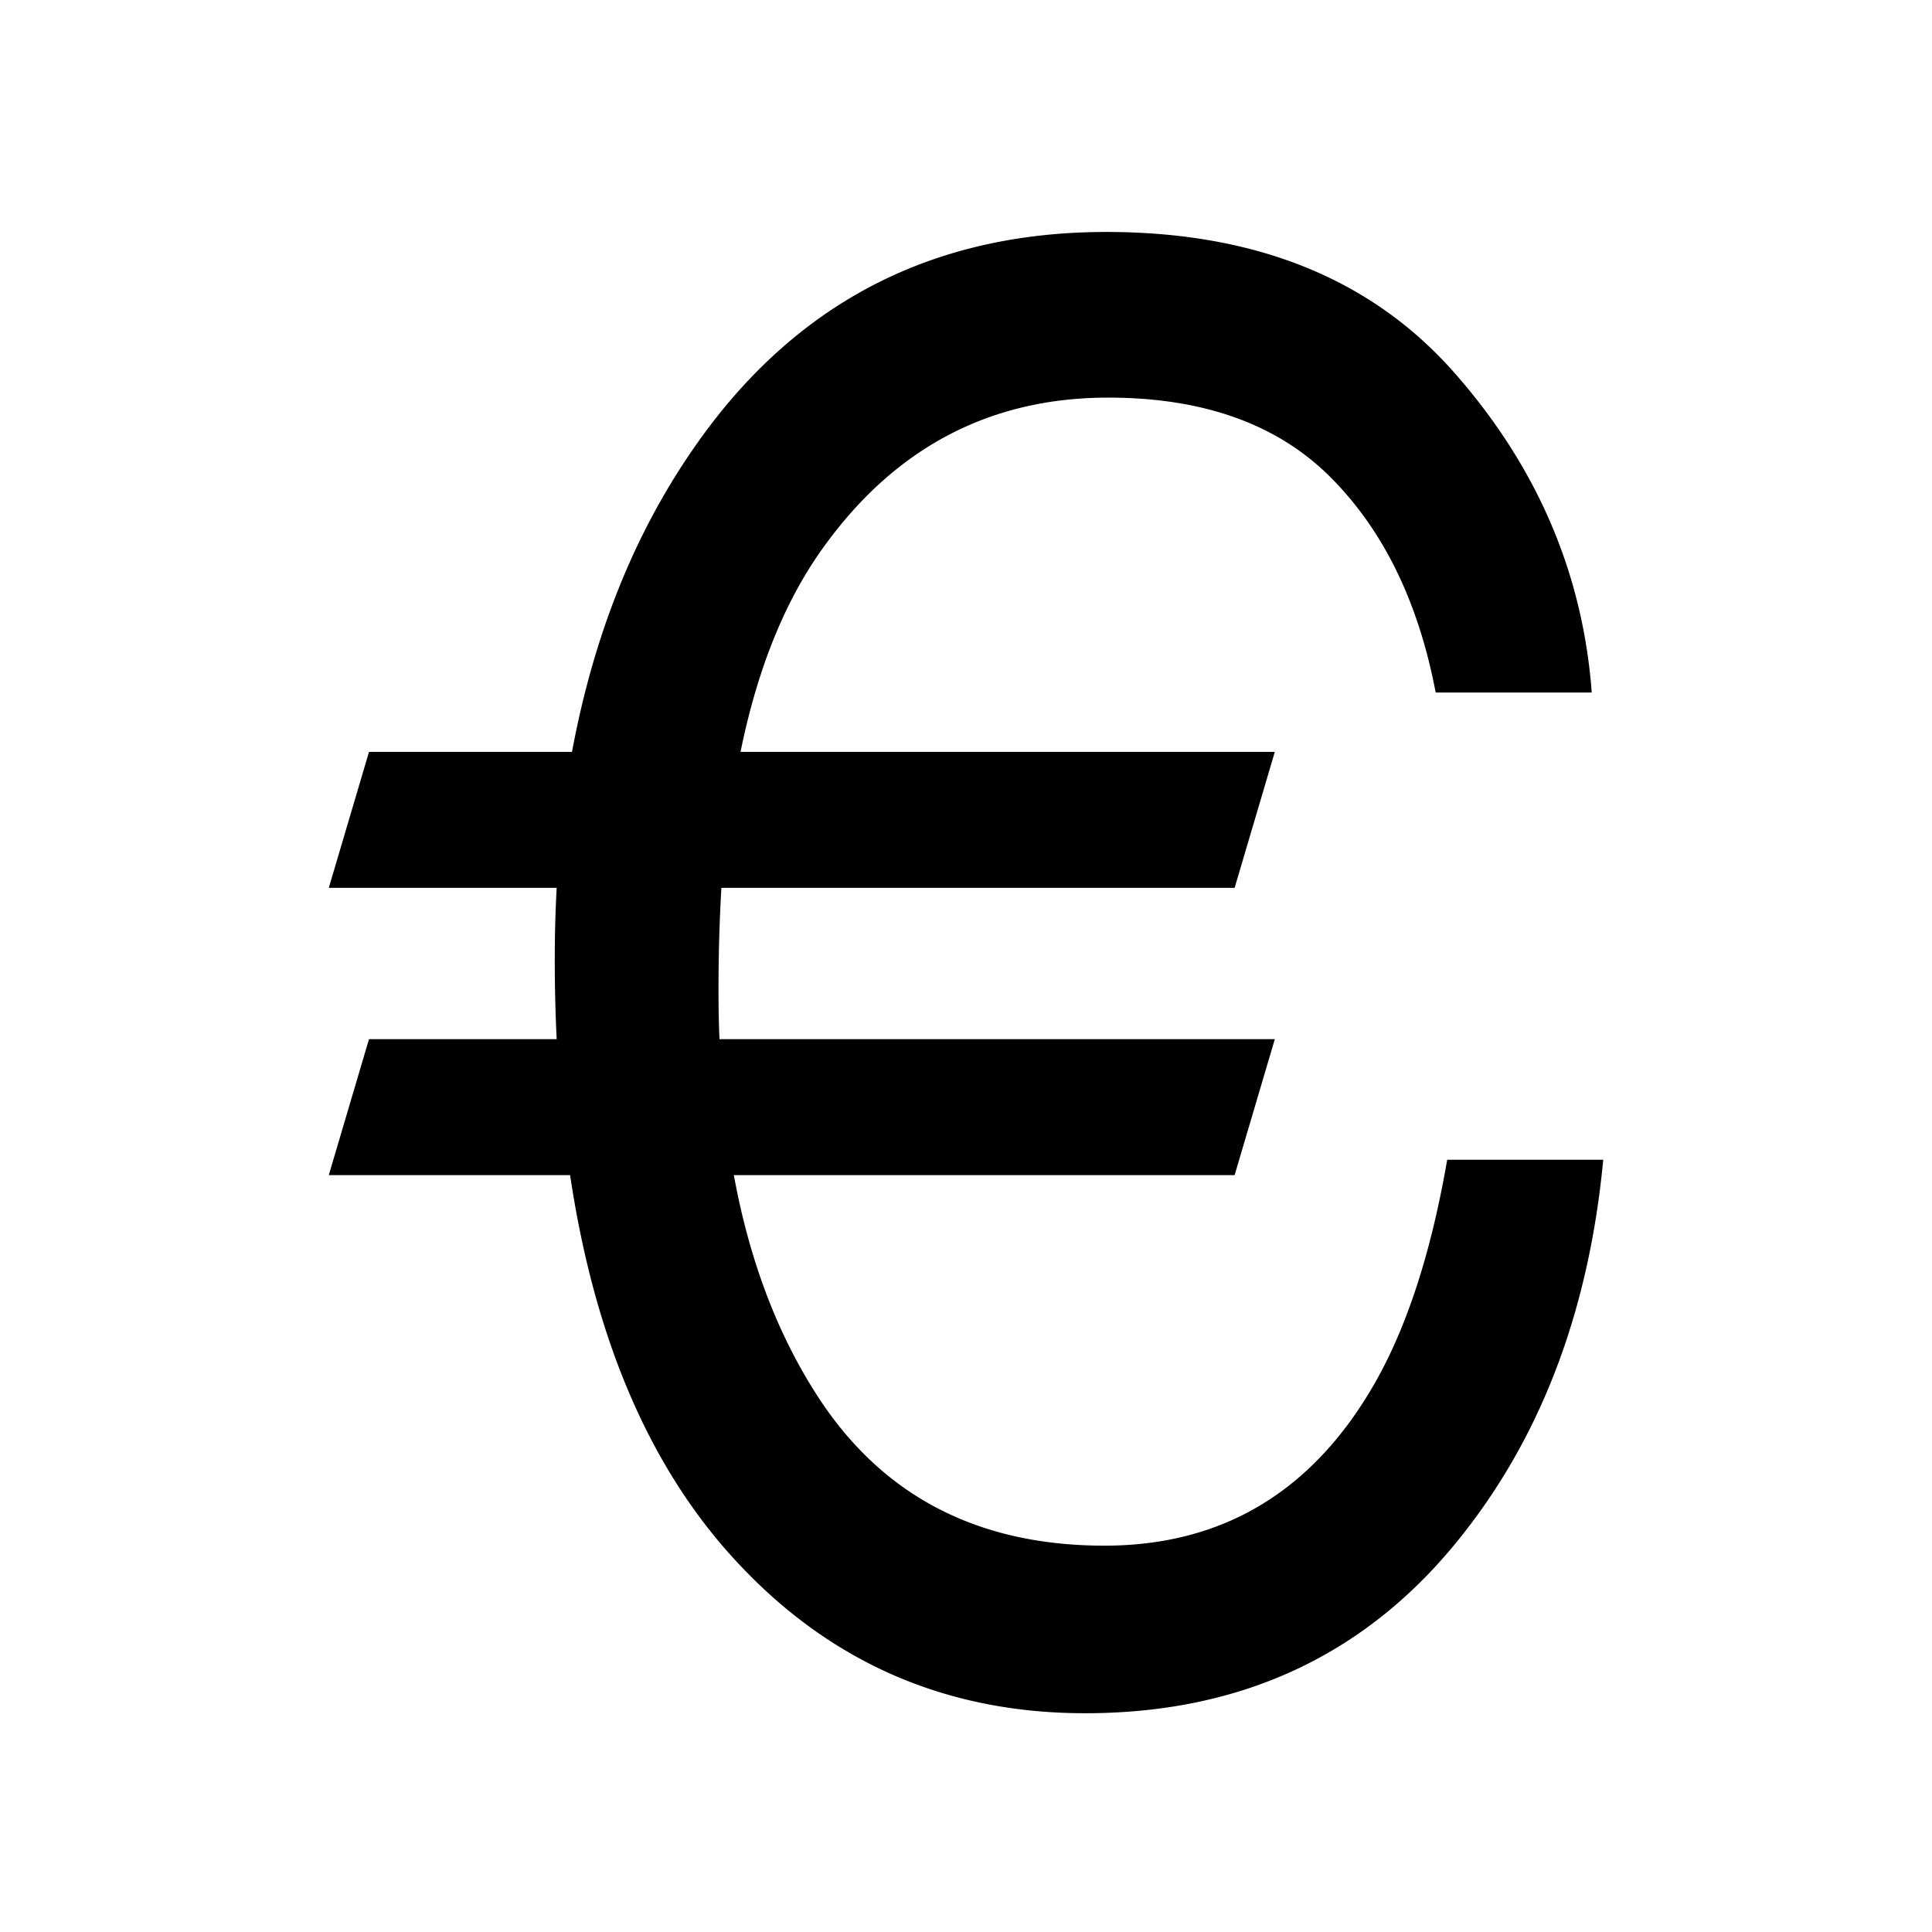 <?xml version="1.0" standalone="no"?><!DOCTYPE svg PUBLIC "-//W3C//DTD SVG 1.1//EN" "http://www.w3.org/Graphics/SVG/1.1/DTD/svg11.dtd"><svg t="1726050969540" class="icon" viewBox="0 0 1024 1024" version="1.1" xmlns="http://www.w3.org/2000/svg" p-id="1526" xmlns:xlink="http://www.w3.org/1999/xlink" width="200" height="200"><path d="M174.264 622.828l21.315-72.064h99.471a869.632 869.632 0 0 1-1.014-42.629c0-12.513 0.333-25.037 1.014-37.555h-120.786l21.315-72.064h107.592c11.5-61.916 32.988-115.533 64.451-160.876 52.782-76.457 125.691-114.693 218.732-114.693 79.171 0 140.662 24.868 184.479 74.604 43.812 49.736 68.081 106.24 72.822 169.503h-82.719c-9.129-48.036-27.74-86.098-55.818-114.186-28.088-28.078-67.328-42.122-117.74-42.122-61.921 0-111.831 25.882-149.714 77.65-20.982 28.421-36.035 65.137-45.169 110.126h283.182l-21.309 72.064h-272.02a936.294 936.294 0 0 0-1.521 54.81c0 8.801 0.169 17.254 0.507 25.375h294.349l-21.309 72.064h-265.426c8.12 44.324 22.497 82.719 43.136 115.2 34.166 54.139 85.258 81.198 153.267 81.198 62.592 0 110.29-28.585 143.109-85.765 17.26-30.111 30.111-69.693 38.569-118.753h82.719c-7.439 78.495-31.969 144.307-73.58 197.422-49.741 63.939-116.731 95.913-200.97 95.913-72.75 0-133.816-26.214-183.209-78.664-46.689-49.388-76.631-118.246-89.825-206.551h-127.898z" p-id="1527"></path></svg>